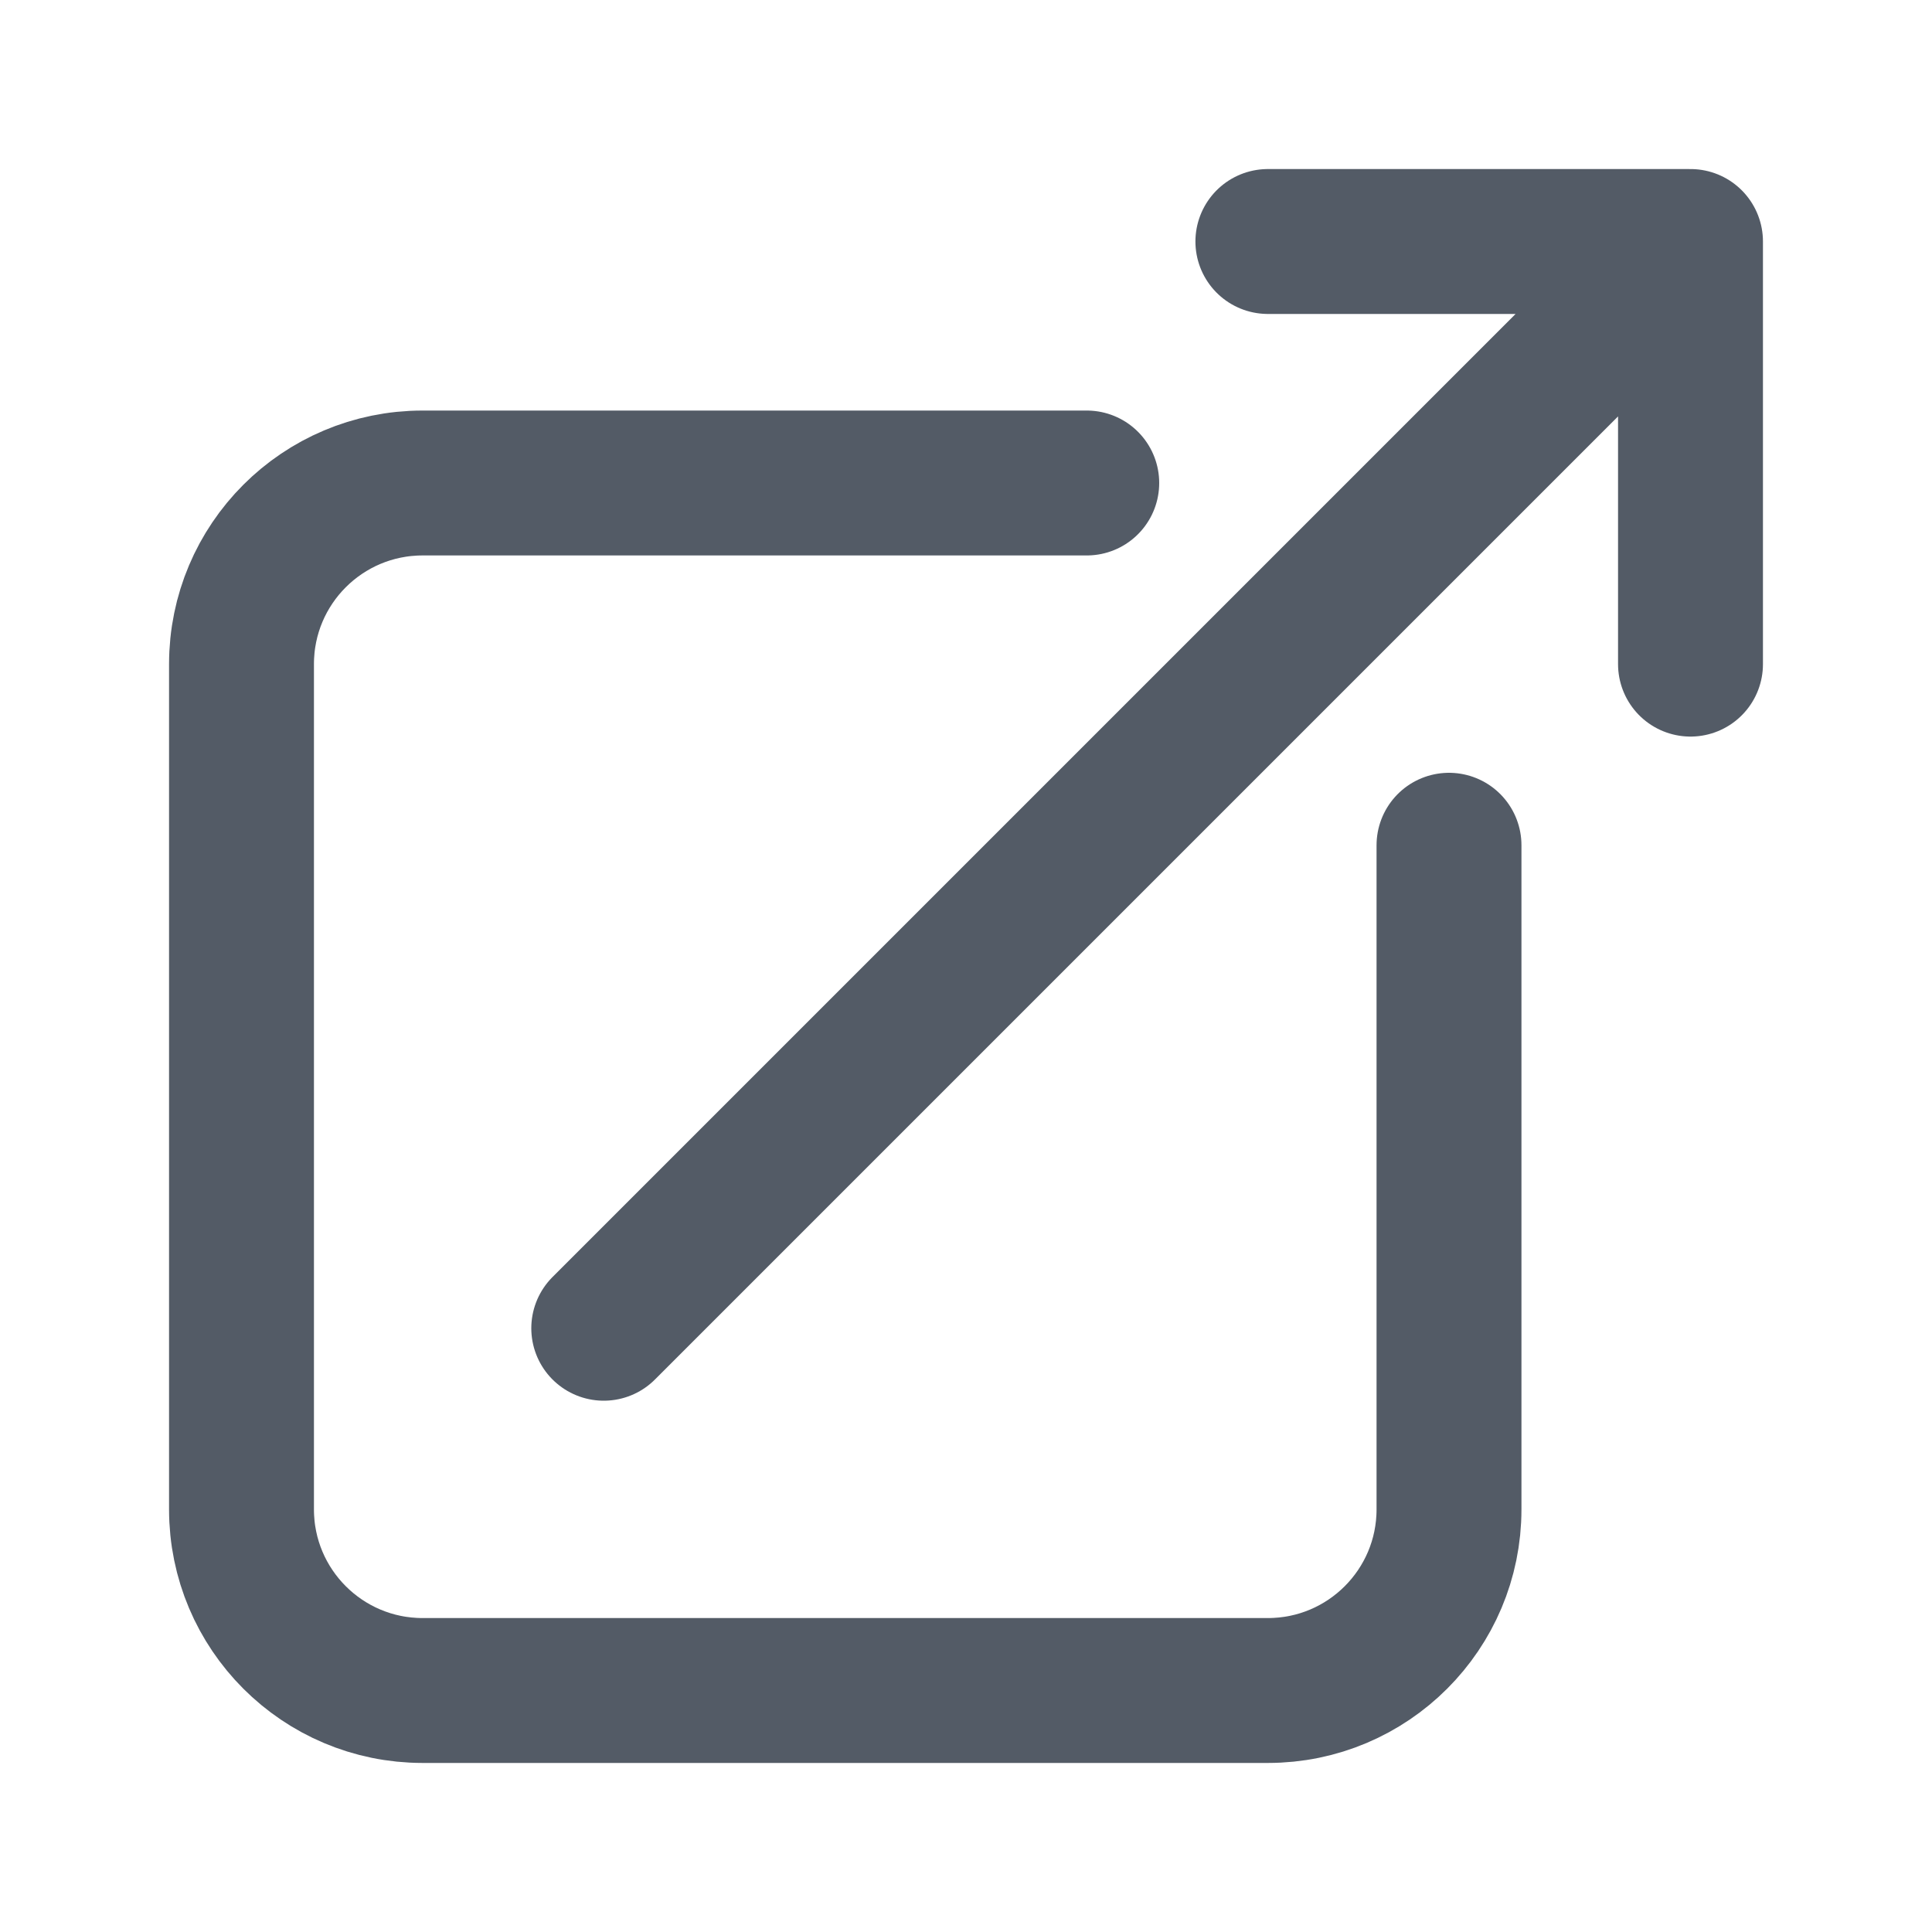 <svg width="20" height="20" viewBox="0 0 20 20" fill="none" xmlns="http://www.w3.org/2000/svg">
    <path
        d="M11.25 5H4.375C3.339 5 2.5 5.839 2.5 6.875V15.625C2.5 16.66 3.339 17.5 4.375 17.5H13.125C14.161 17.5 15 16.66 15 15.625V8.75M6.25 13.75L17.5 2.5M17.5 2.5L13.125 2.5M17.5 2.5V6.875"
        stroke="#535B66" stroke-width="1.5" stroke-linecap="round" stroke-linejoin="round" />
</svg>